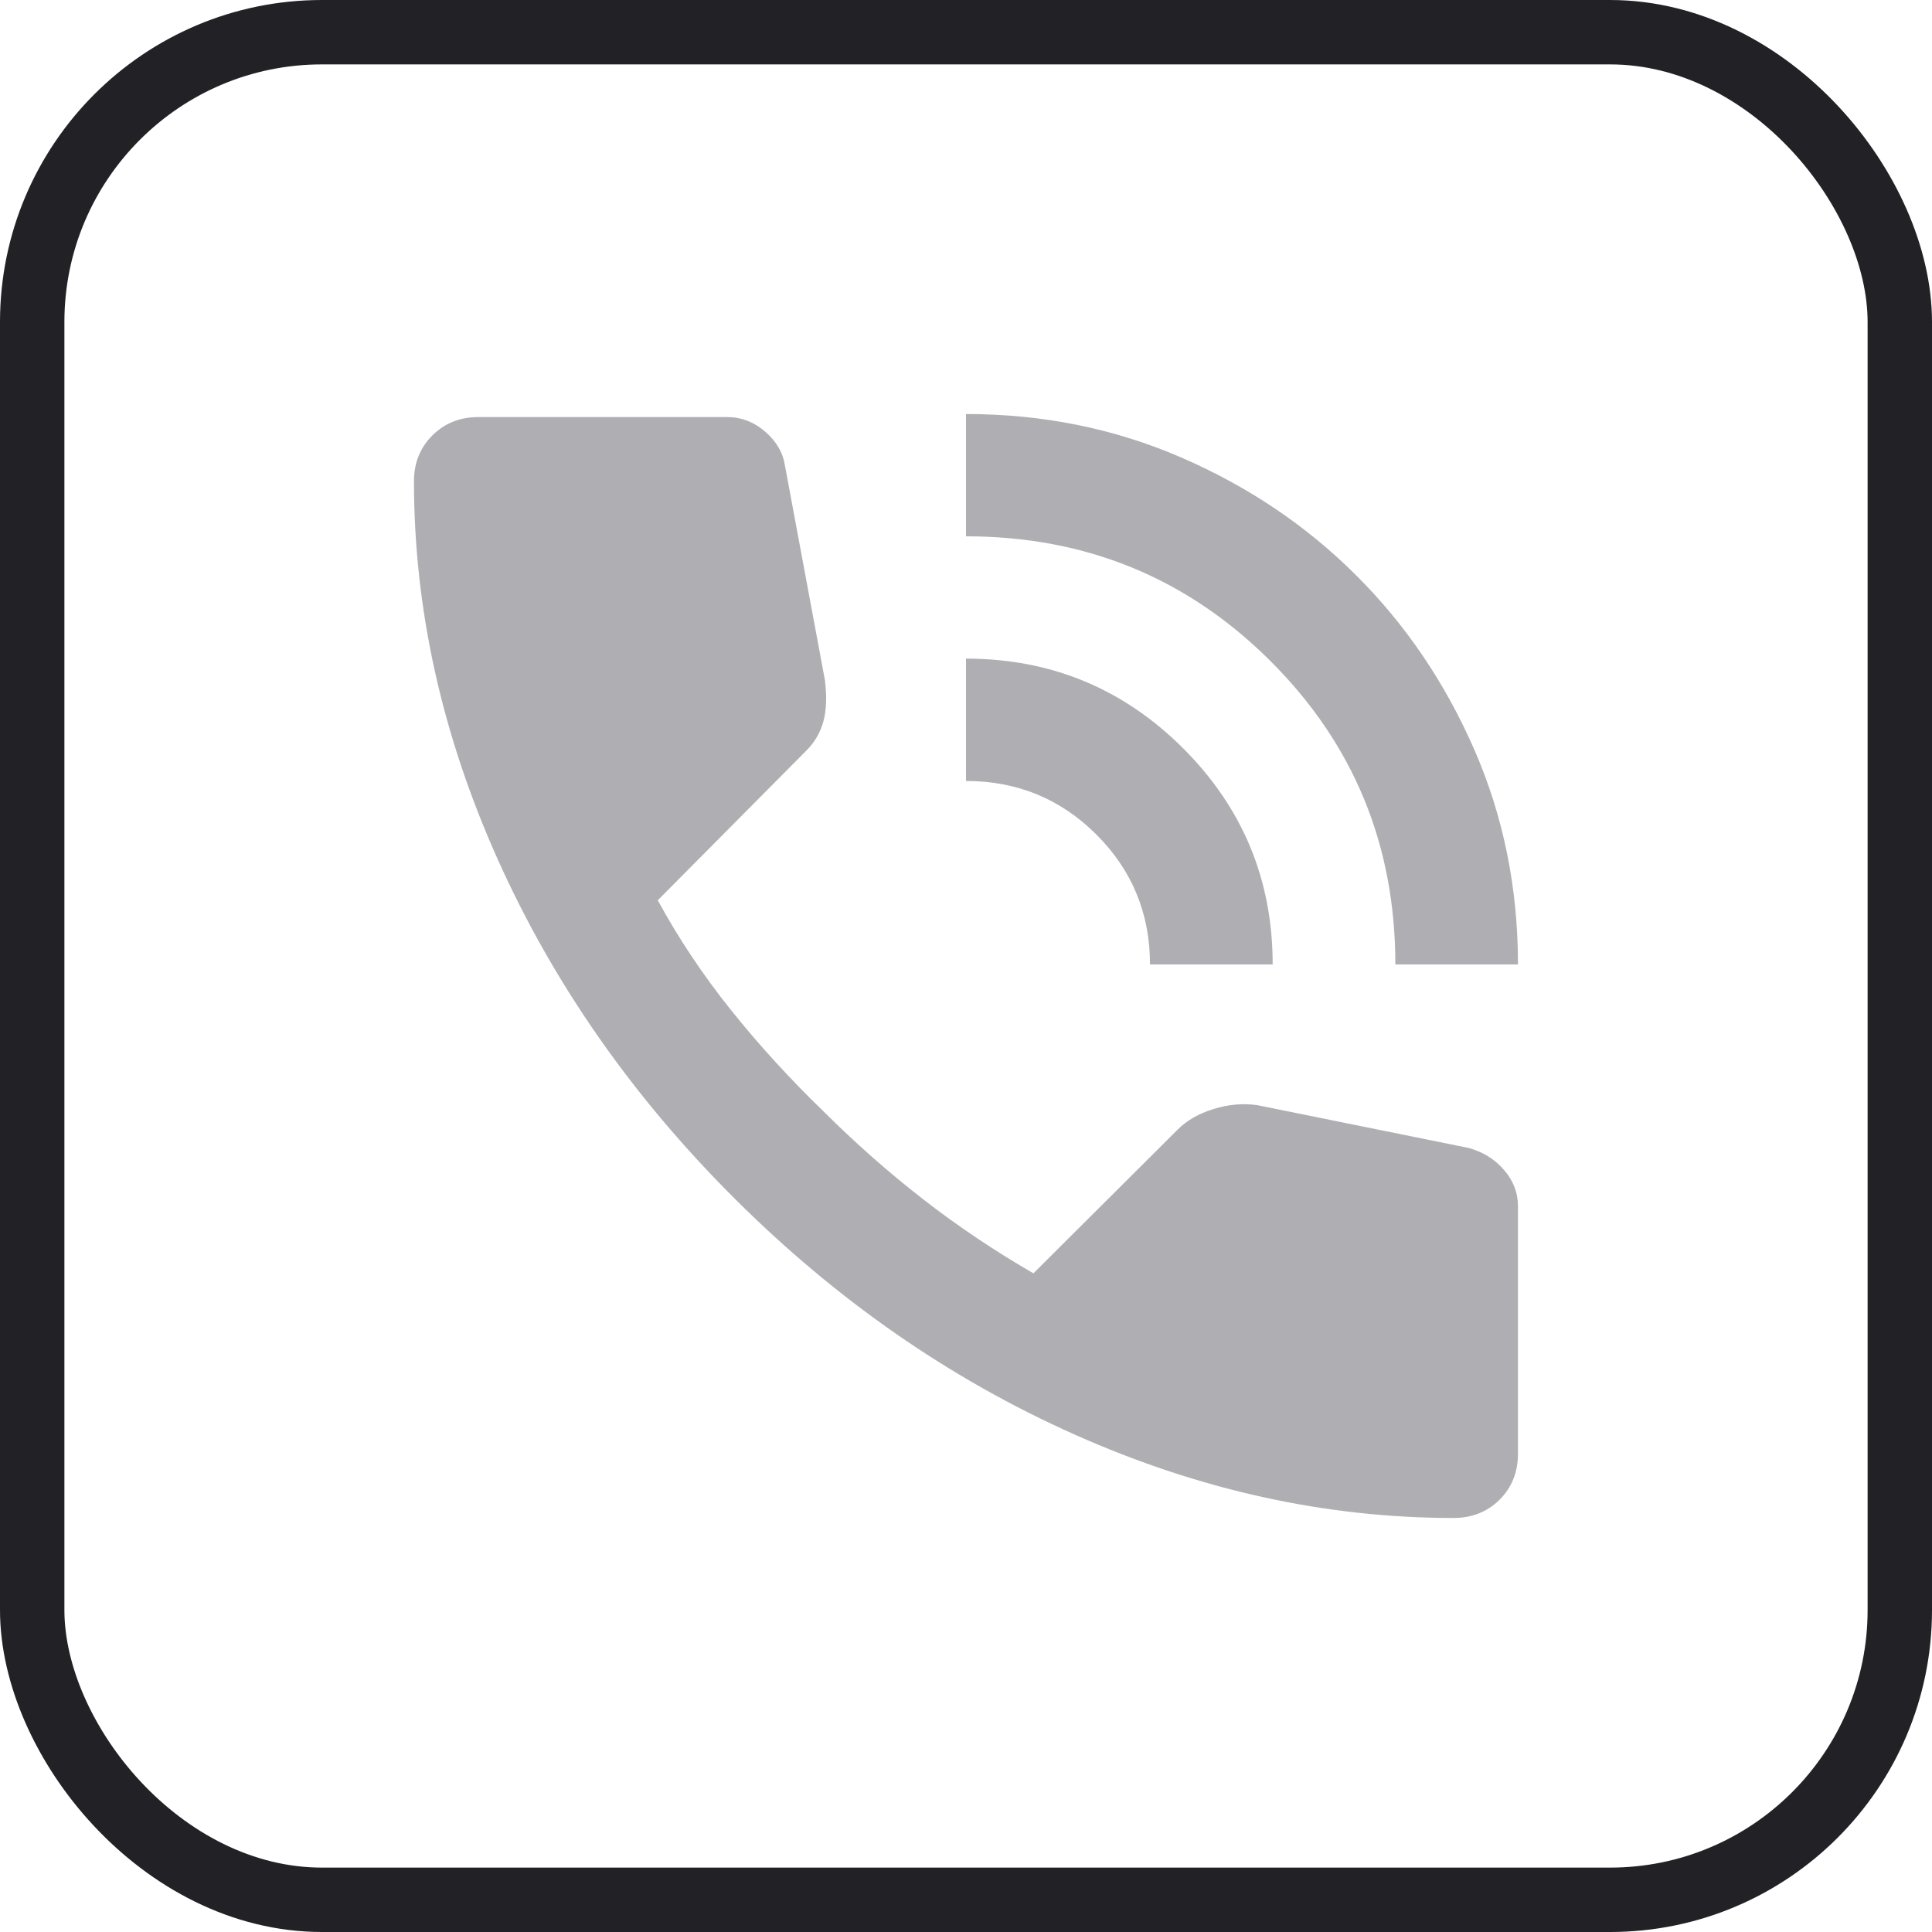 <svg width="30" height="30" viewBox="0 0 30 30" fill="none" xmlns="http://www.w3.org/2000/svg">
<rect x="0.5" y="0.5" width="29" height="29" rx="4.5" stroke="#222226"/>
<path d="M21.667 14.976C21.667 13.124 21.02 11.553 19.726 10.263C18.432 8.973 16.857 8.328 15 8.328V6.429C16.19 6.429 17.305 6.654 18.345 7.105C19.385 7.556 20.29 8.166 21.059 8.934C21.829 9.701 22.44 10.604 22.893 11.64C23.345 12.677 23.571 13.789 23.571 14.976H21.667ZM17.857 14.976C17.857 14.185 17.579 13.512 17.024 12.958C16.468 12.404 15.793 12.127 15 12.127V10.227C16.317 10.227 17.44 10.691 18.369 11.617C19.297 12.543 19.762 13.662 19.762 14.976H17.857ZM22.571 23.571C20.587 23.571 18.627 23.14 16.69 22.277C14.754 21.415 12.992 20.192 11.405 18.609C9.817 17.026 8.591 15.269 7.726 13.338C6.861 11.407 6.428 9.452 6.428 7.473C6.428 7.188 6.524 6.951 6.714 6.761C6.905 6.571 7.143 6.476 7.428 6.476H11.286C11.508 6.476 11.706 6.551 11.881 6.702C12.056 6.852 12.159 7.03 12.19 7.236L12.809 10.56C12.841 10.813 12.833 11.027 12.786 11.201C12.738 11.375 12.651 11.525 12.524 11.652L10.214 13.979C10.532 14.565 10.909 15.131 11.345 15.677C11.782 16.223 12.262 16.749 12.786 17.256C13.278 17.746 13.793 18.201 14.333 18.621C14.873 19.04 15.444 19.424 16.047 19.772L18.286 17.541C18.428 17.398 18.615 17.291 18.845 17.22C19.075 17.149 19.302 17.129 19.524 17.161L22.809 17.826C23.032 17.889 23.214 18.003 23.357 18.17C23.5 18.336 23.571 18.522 23.571 18.728V22.574C23.571 22.859 23.476 23.096 23.286 23.287C23.095 23.476 22.857 23.571 22.571 23.571Z" fill="#AFAFB3"/>
</svg>
